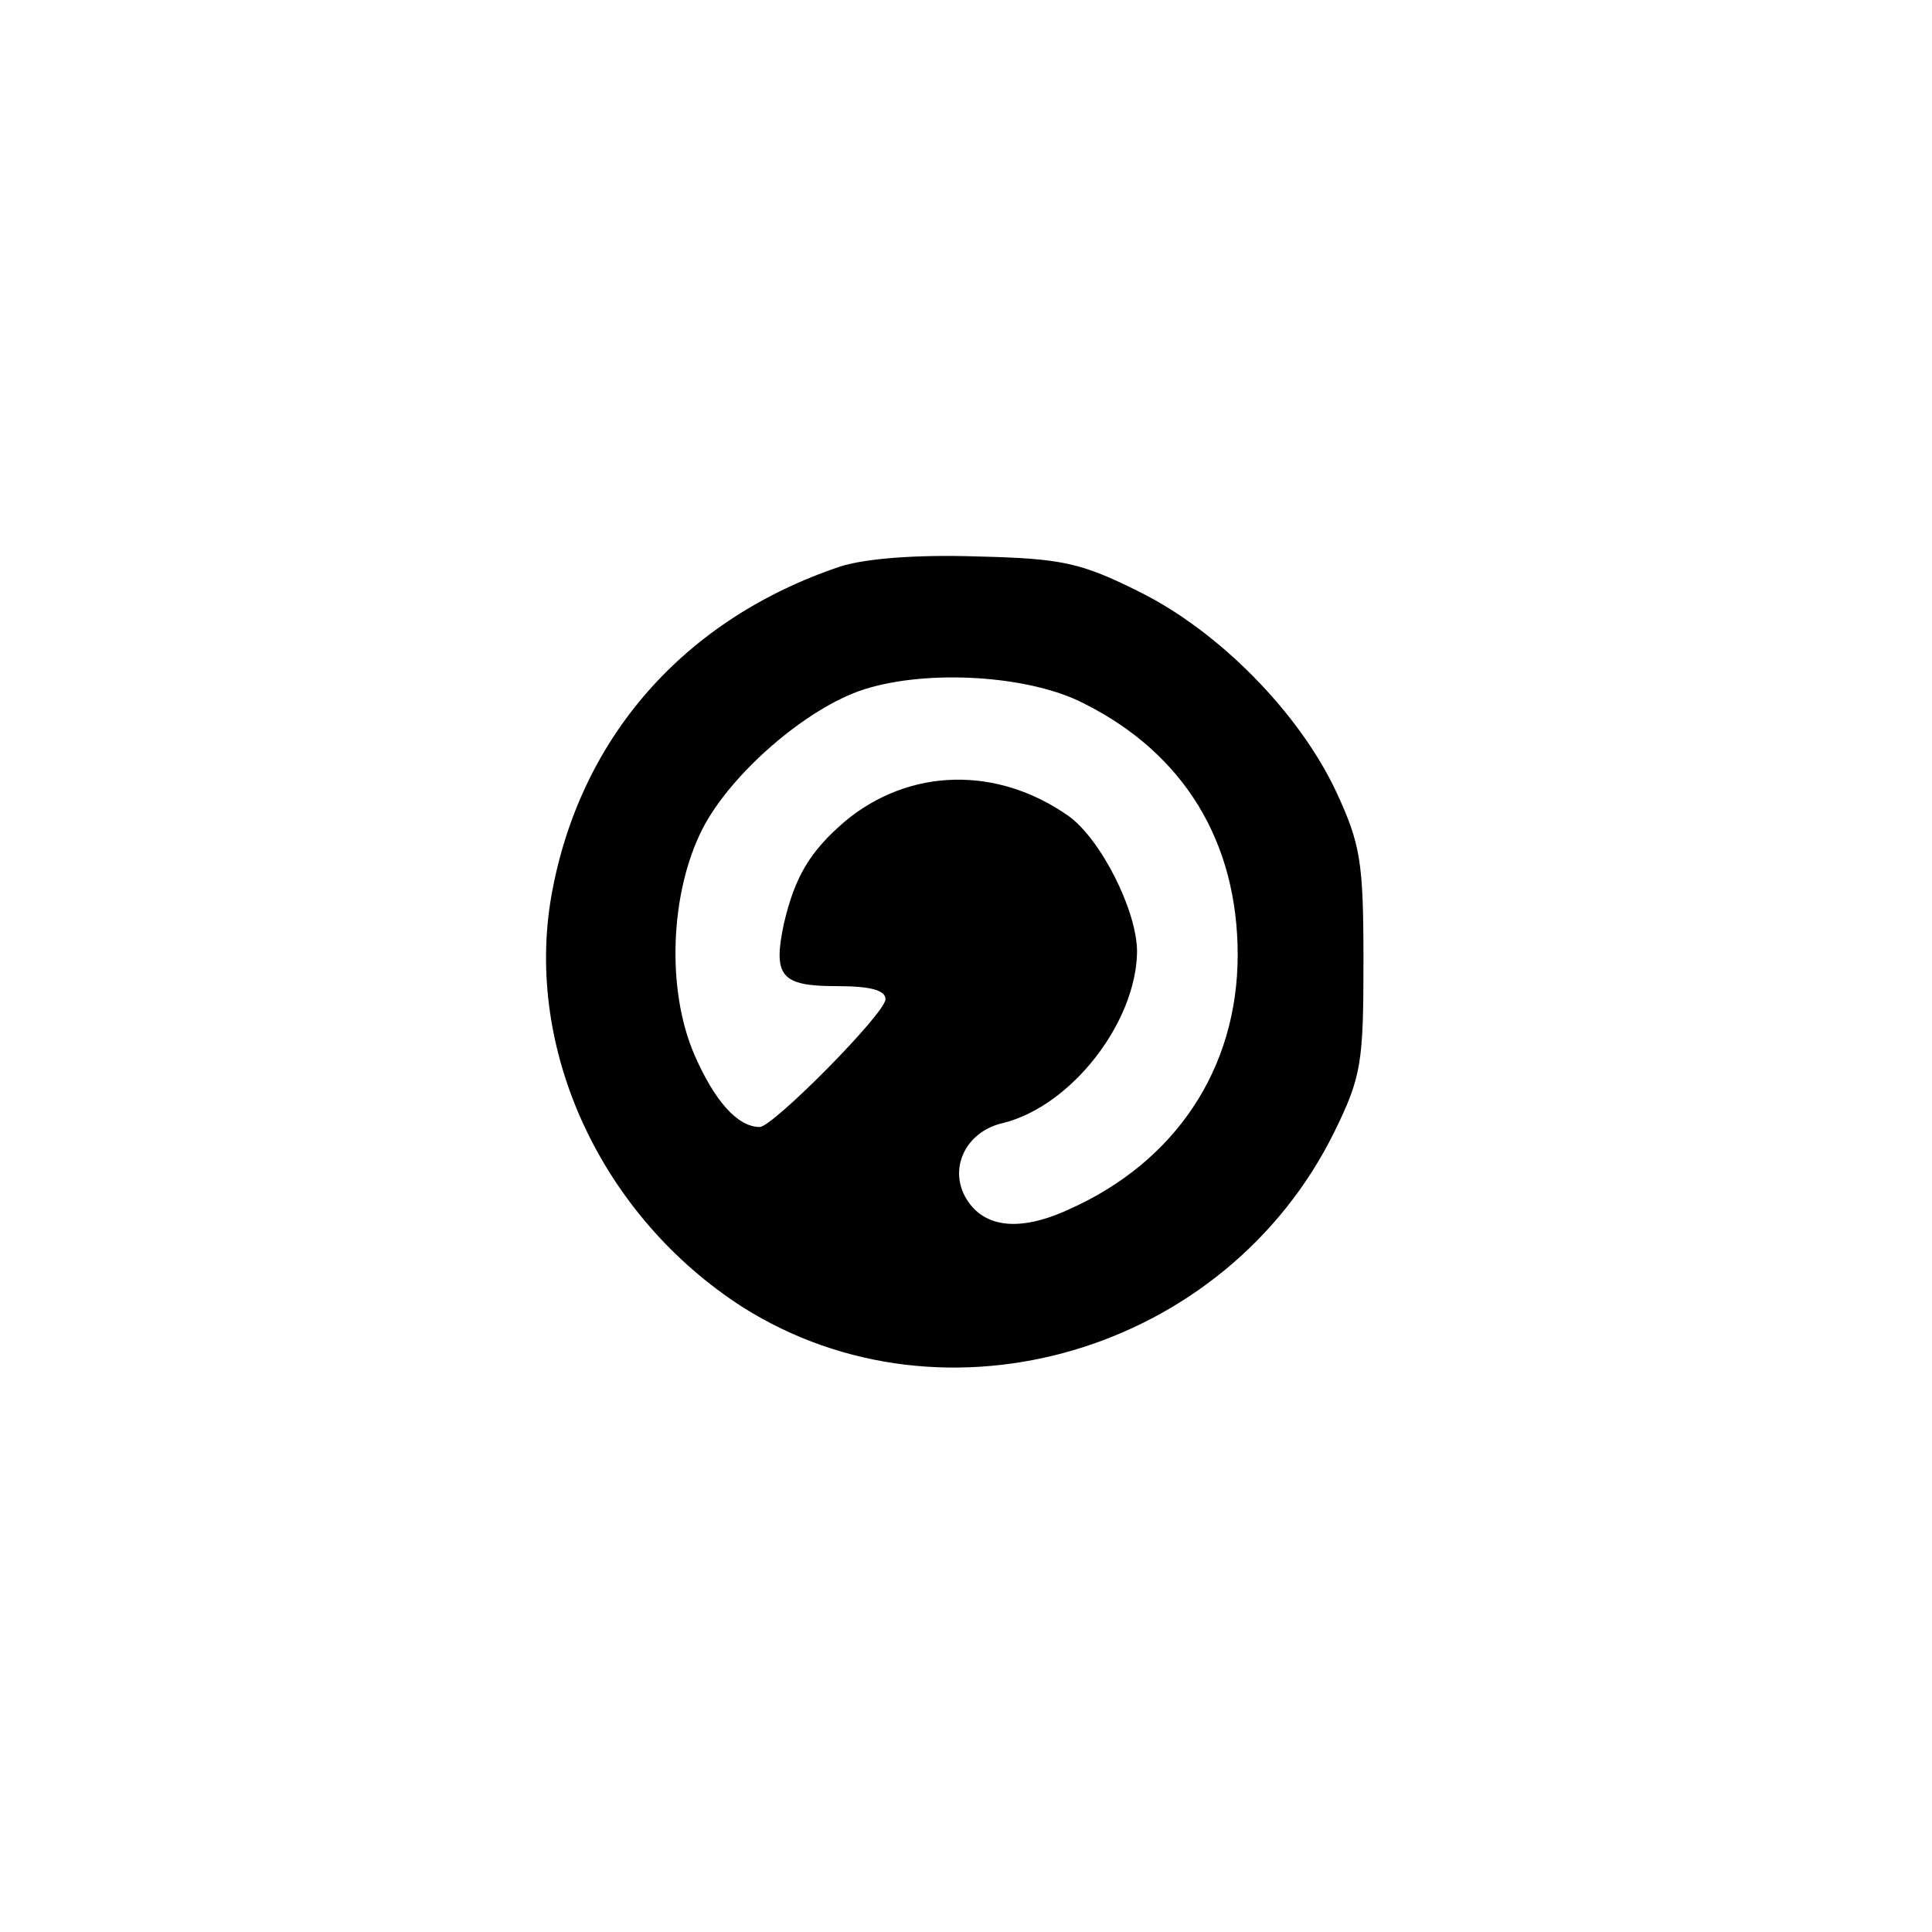 <?xml version="1.0" standalone="no"?>
<!DOCTYPE svg PUBLIC "-//W3C//DTD SVG 20010904//EN"
 "http://www.w3.org/TR/2001/REC-SVG-20010904/DTD/svg10.dtd">
<svg version="1.0" xmlns="http://www.w3.org/2000/svg"
 width="192pt" height="192pt" viewBox="0 0 192 192"
 preserveAspectRatio="xMidYMid meet">
<g transform="translate(0,192) scale(0.1,-0.1)"
fill="#000000" stroke="none">
811 c445 -92 729 -532 635 -987 -62 -301 -295 -546 -601 -630 -91 -26 -329
-26 -420 0 -291 80 -516 305 -596 596 -26 91 -26 329 0 420 120 433 542 692
982 601z"/>
<path d="M835 1357 c-155 -52 -259 -170 -287 -327 -27 -154 50 -319 190 -409
201 -127 480 -45 588 174 27 55 29 69 29 170 0 99 -3 116 -27 168 -37 79 -117
160 -196 199 -58 29 -77 33 -161 35 -60 2 -111 -2 -136 -10z m242 -136 c100
-50 153 -138 153 -250 0 -113 -62 -206 -168 -253 -50 -23 -86 -18 -103 13 -16
30 2 65 38 73 68 17 132 100 133 170 0 41 -36 112 -68 135 -71 50 -158 48
-222 -5 -35 -30 -50 -55 -61 -102 -11 -52 -3 -62 52 -62 34 0 49 -4 49 -13 0
-14 -112 -127 -125 -127 -22 0 -45 26 -65 72 -28 65 -24 161 8 224 28 55 104
121 161 139 63 20 164 14 218 -14z"/>
</g>
</svg>
